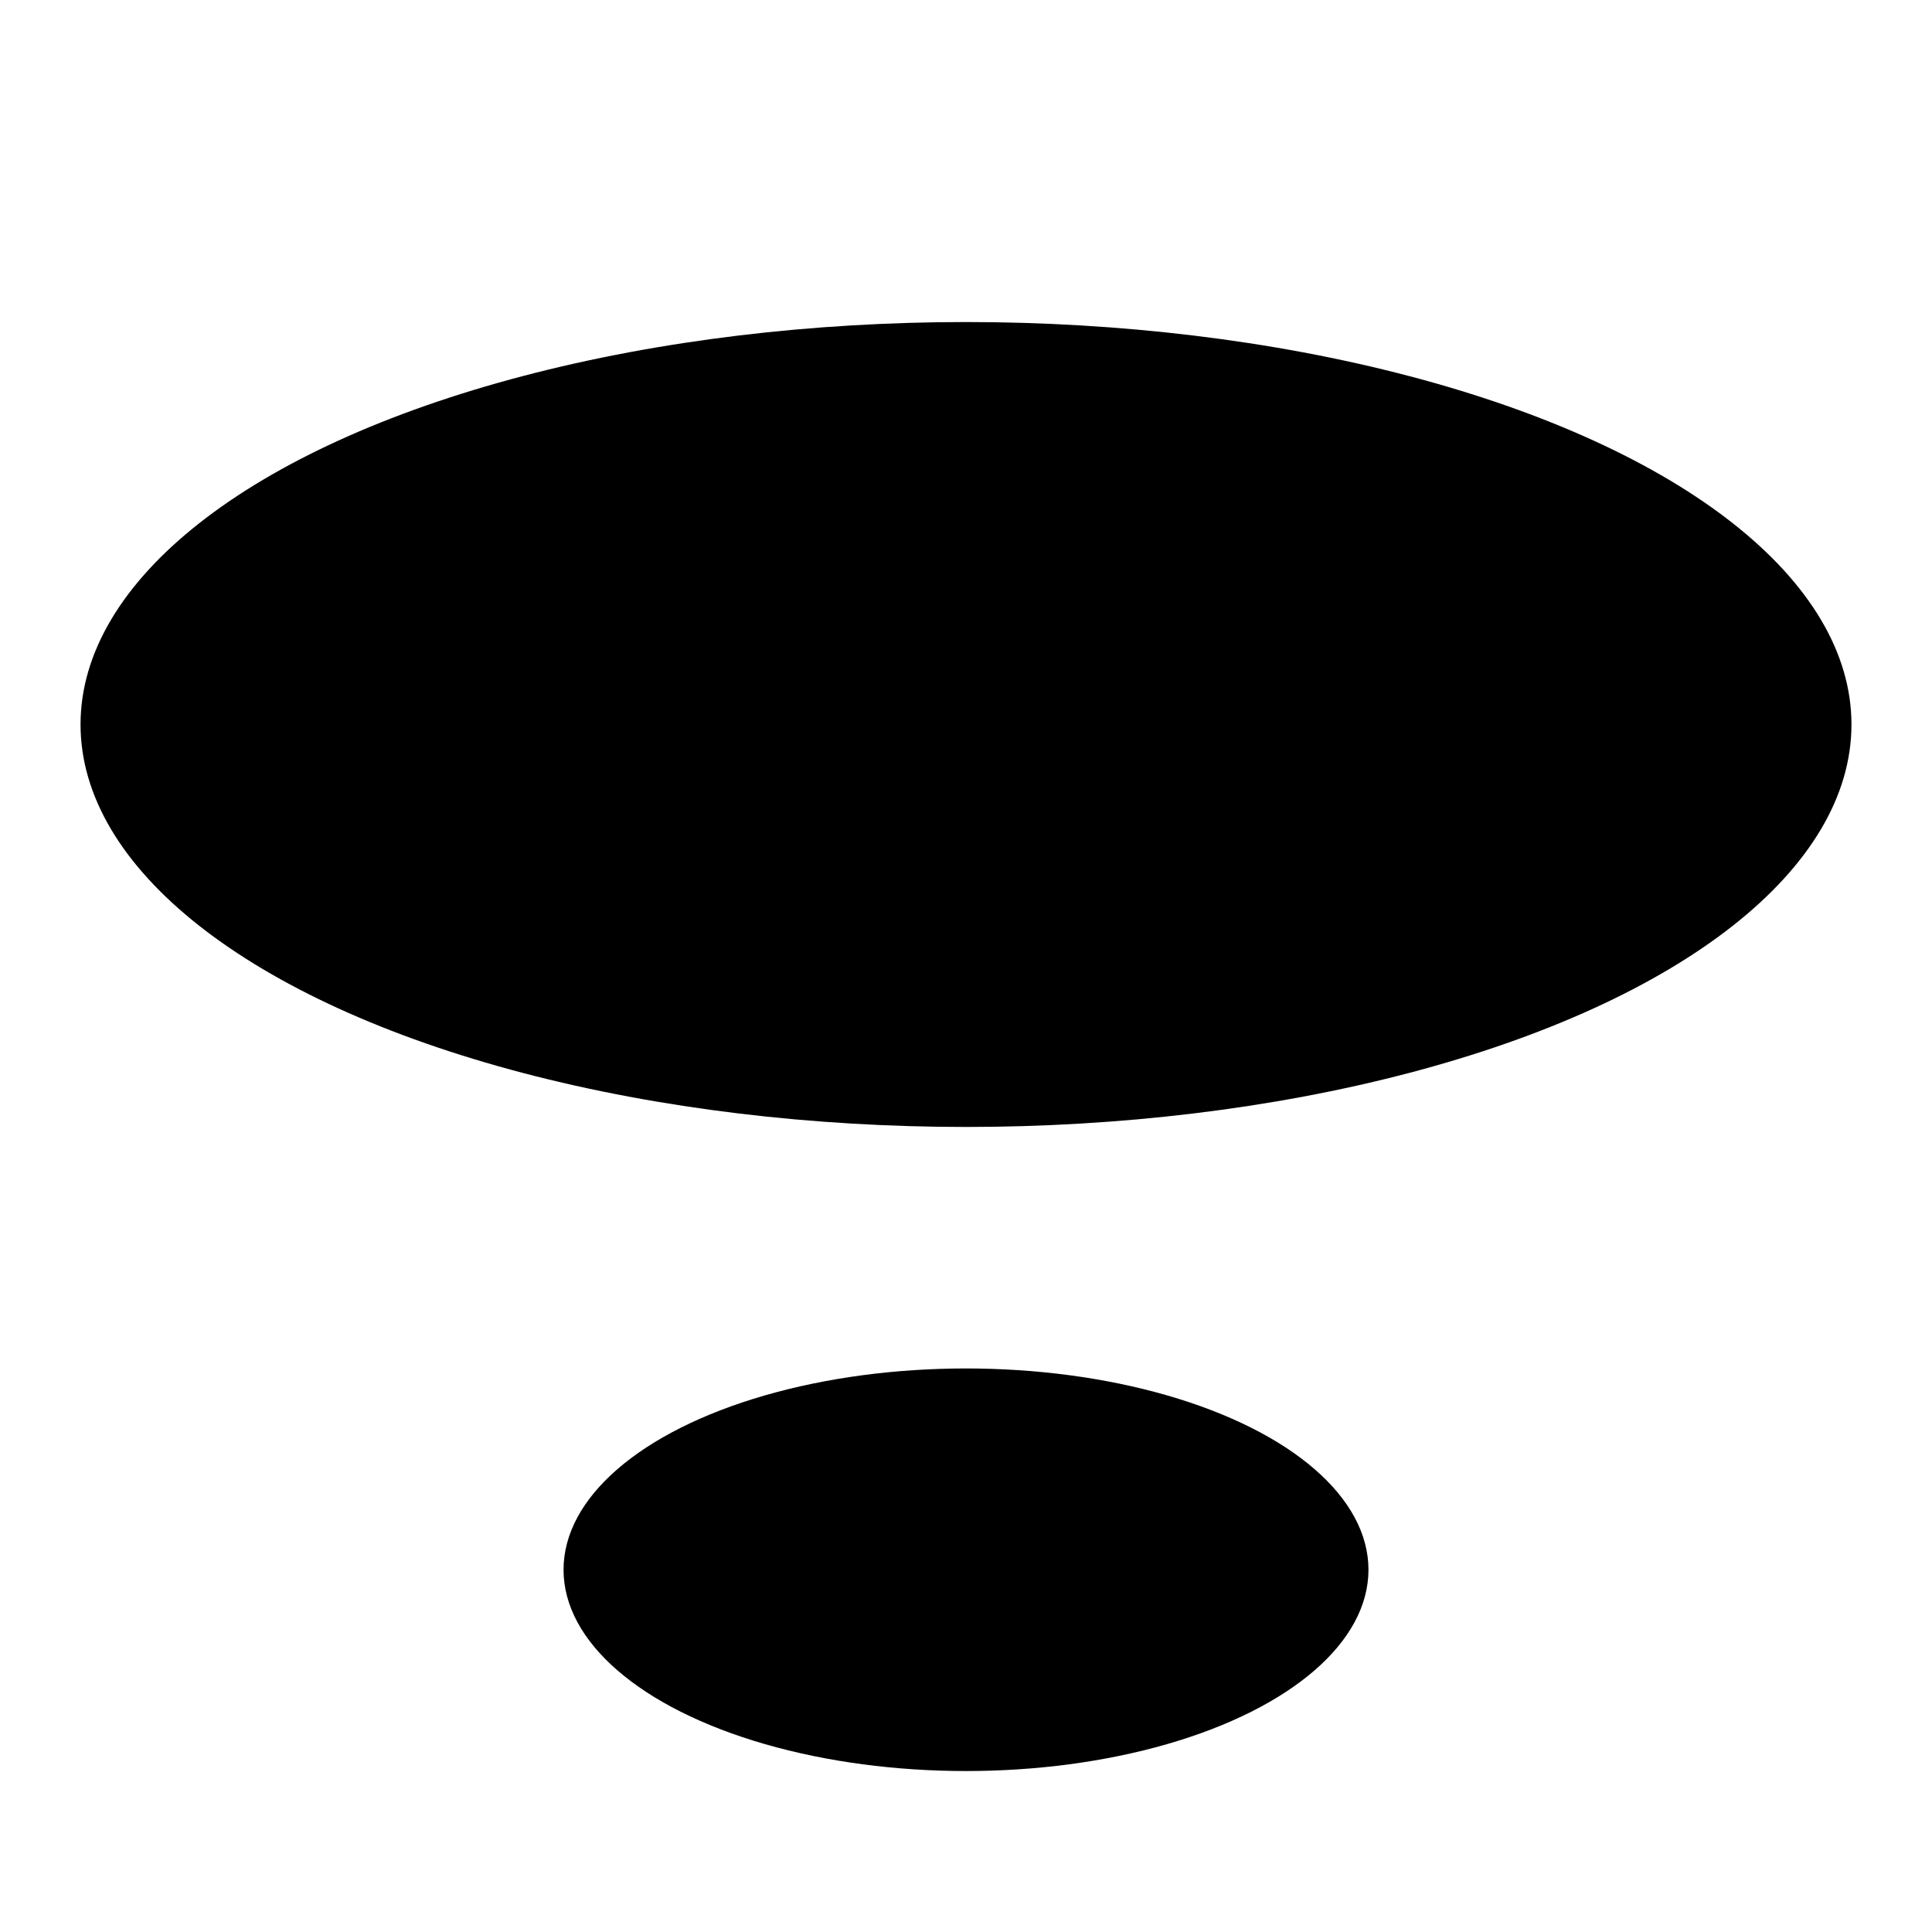 <svg width="16" height="16" viewBox="0 0 16 16" xmlns="http://www.w3.org/2000/svg">
<ellipse cx="8" cy="6" rx="7.333" ry="3.333" />
<path d="M8 6V12.667" stroke-width="2"/>
<ellipse cx="8" cy="13" rx="3.333" ry="1.667" />
</svg>
